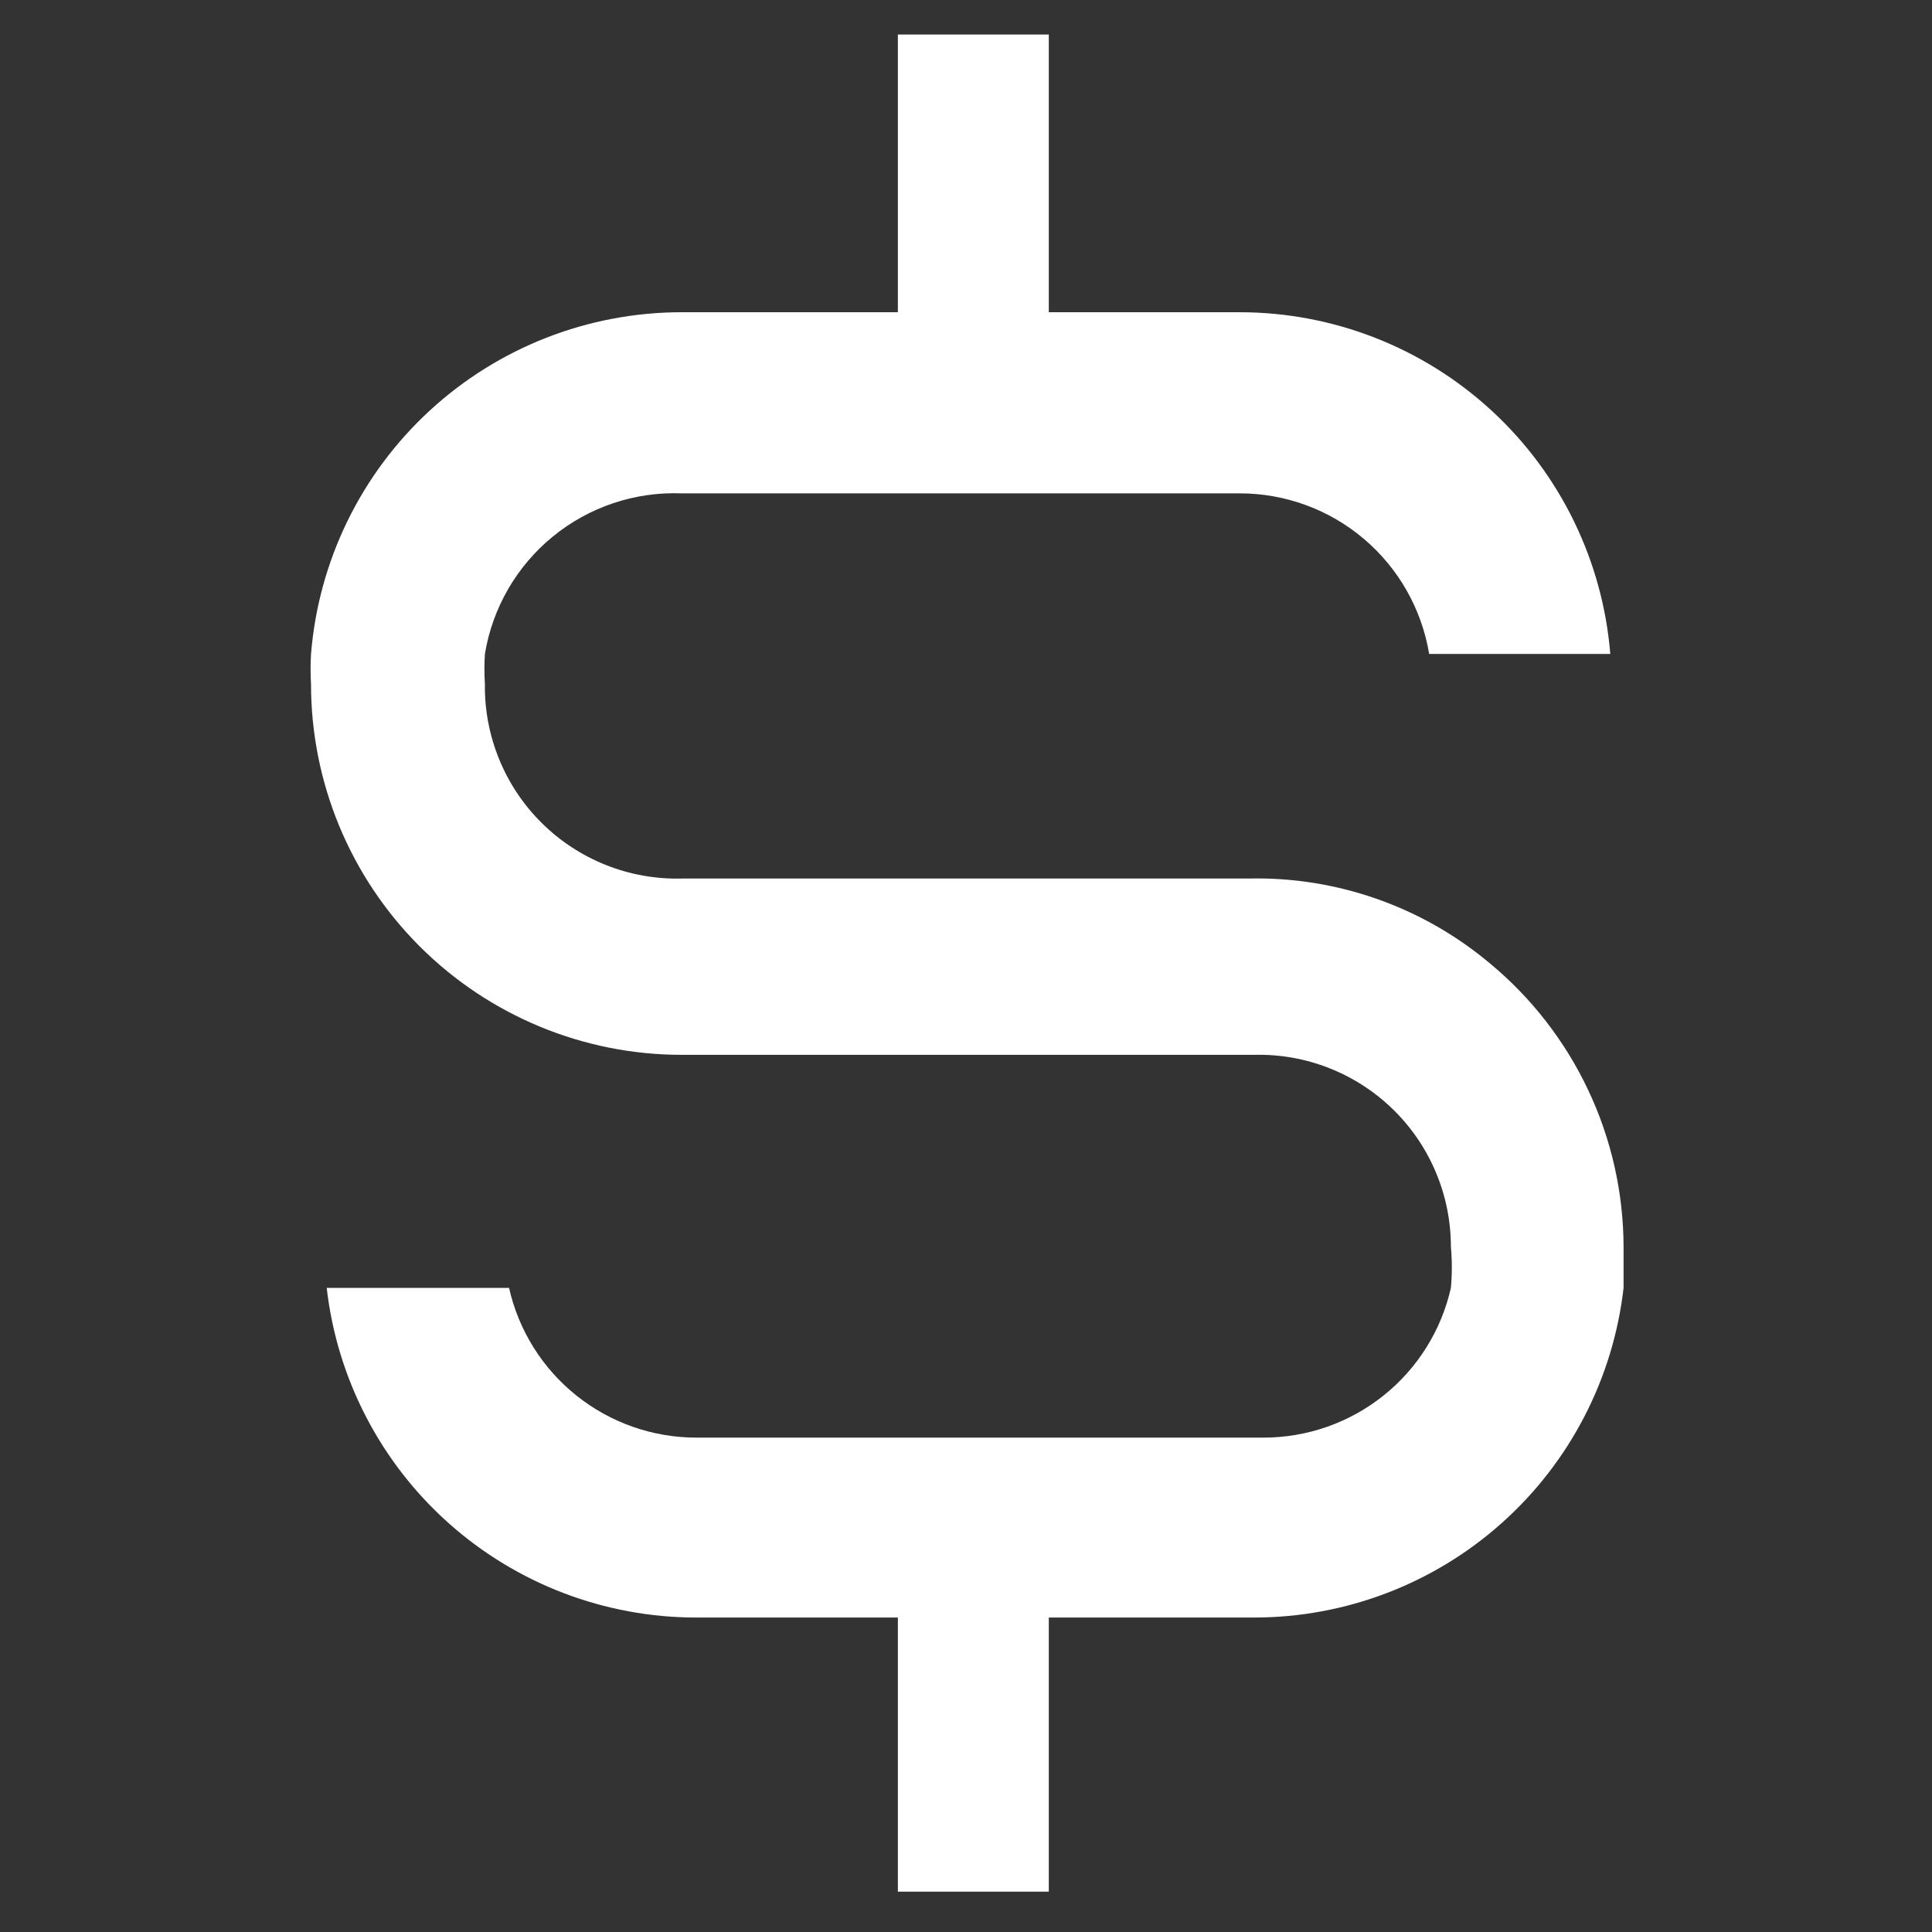 <svg width="56" height="56" viewBox="0 0 56 56" fill="none" xmlns="http://www.w3.org/2000/svg">
<rect x="0" y="0" width="56" height="56" fill="#333333" stroke="none"/>
<path d="M43.175 27.915C41.217 26.274 38.729 25.403 36.175 25.465H19.76C19.012 25.484 18.267 25.352 17.571 25.076C16.875 24.8 16.241 24.387 15.709 23.861C15.176 23.335 14.755 22.707 14.471 22.014C14.187 21.322 14.045 20.579 14.055 19.83C14.037 19.539 14.037 19.246 14.055 18.955C14.276 17.617 14.977 16.406 16.028 15.549C17.078 14.692 18.405 14.248 19.76 14.3H35.93C37.249 14.299 38.526 14.766 39.532 15.619C40.538 16.471 41.209 17.654 41.425 18.955H46.675C46.455 16.256 45.228 13.739 43.237 11.904C41.246 10.069 38.638 9.05 35.93 9.05H30.4V1H26.025V9.05H19.76C17.052 9.05 14.444 10.069 12.453 11.904C10.462 13.739 9.235 16.256 9.015 18.955C8.998 19.246 8.998 19.539 9.015 19.83C9.015 21.241 9.293 22.638 9.833 23.942C10.373 25.246 11.164 26.43 12.162 27.428C14.177 29.443 16.91 30.575 19.76 30.575H36.35C37.093 30.556 37.831 30.686 38.523 30.958C39.214 31.229 39.844 31.636 40.376 32.155C40.908 32.673 41.33 33.293 41.618 33.977C41.907 34.662 42.055 35.397 42.055 36.14C42.091 36.536 42.091 36.934 42.055 37.33C41.777 38.562 41.089 39.662 40.103 40.45C39.117 41.239 37.892 41.669 36.63 41.67H20.18C18.918 41.669 17.693 41.239 16.707 40.45C15.721 39.662 15.033 38.562 14.755 37.33H9.47C9.771 39.96 11.029 42.387 13.004 44.149C14.979 45.911 17.533 46.885 20.18 46.885H26.025V54.83H30.4V46.885H36.35C38.997 46.885 41.551 45.911 43.526 44.149C45.502 42.387 46.759 39.96 47.06 37.33V36.14C47.056 34.568 46.706 33.016 46.034 31.595C45.363 30.173 44.387 28.917 43.175 27.915Z" fill="white"/>
</svg>
